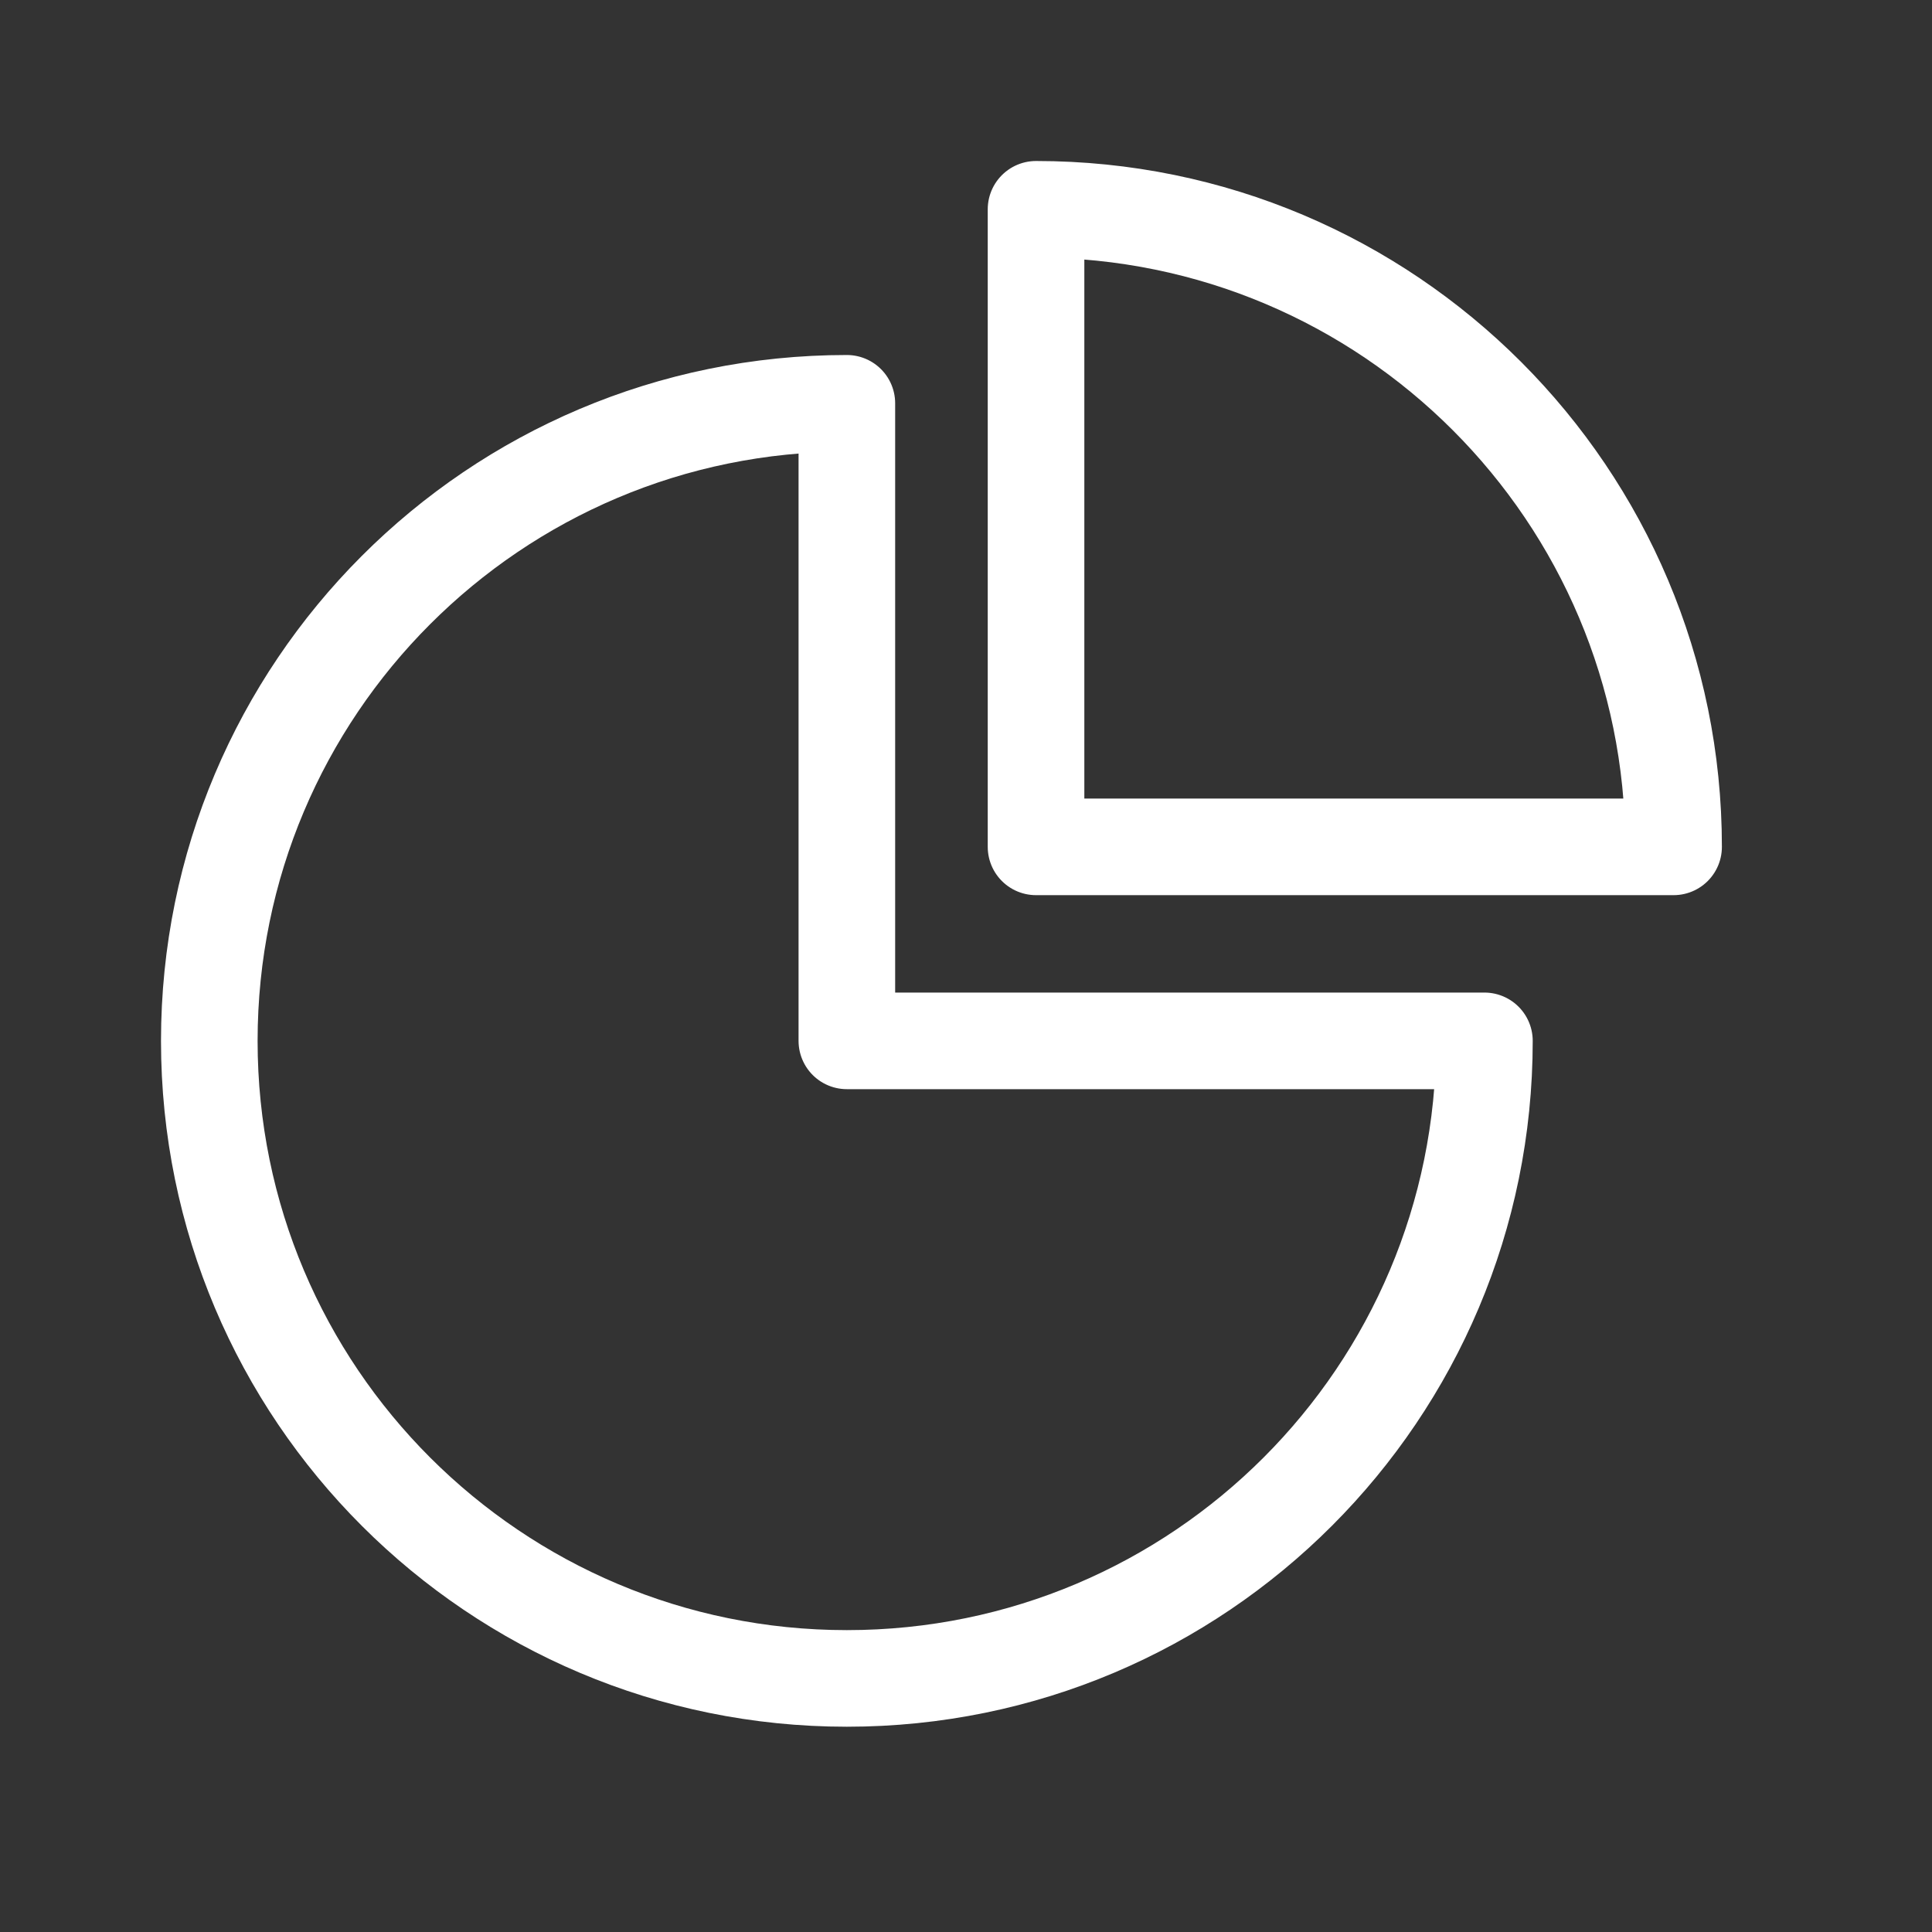 <svg width="24" height="24" viewBox="0 0 24 24" fill="none" xmlns="http://www.w3.org/2000/svg">
<rect x="0" y="0" width="24" height="24" fill="#333333" stroke="none"/>
<path d="M10.52 5.01C6.14 5.01 2.6 8.56 2.6 12.93C2.6 17.31 6.15 20.85 10.52 20.85C14.9 20.85 18.44 17.3 18.44 12.93H10.52V5.01Z" stroke="white" stroke-width="1.2" stroke-miterlimit="10" stroke-linecap="round" stroke-linejoin="round"/>
<path d="M12.87 2.6C17.25 2.6 20.79 6.15 20.79 10.52H12.87V2.6Z" stroke="white" stroke-width="1.2" stroke-miterlimit="10" stroke-linecap="round" stroke-linejoin="round"/>
</svg>

